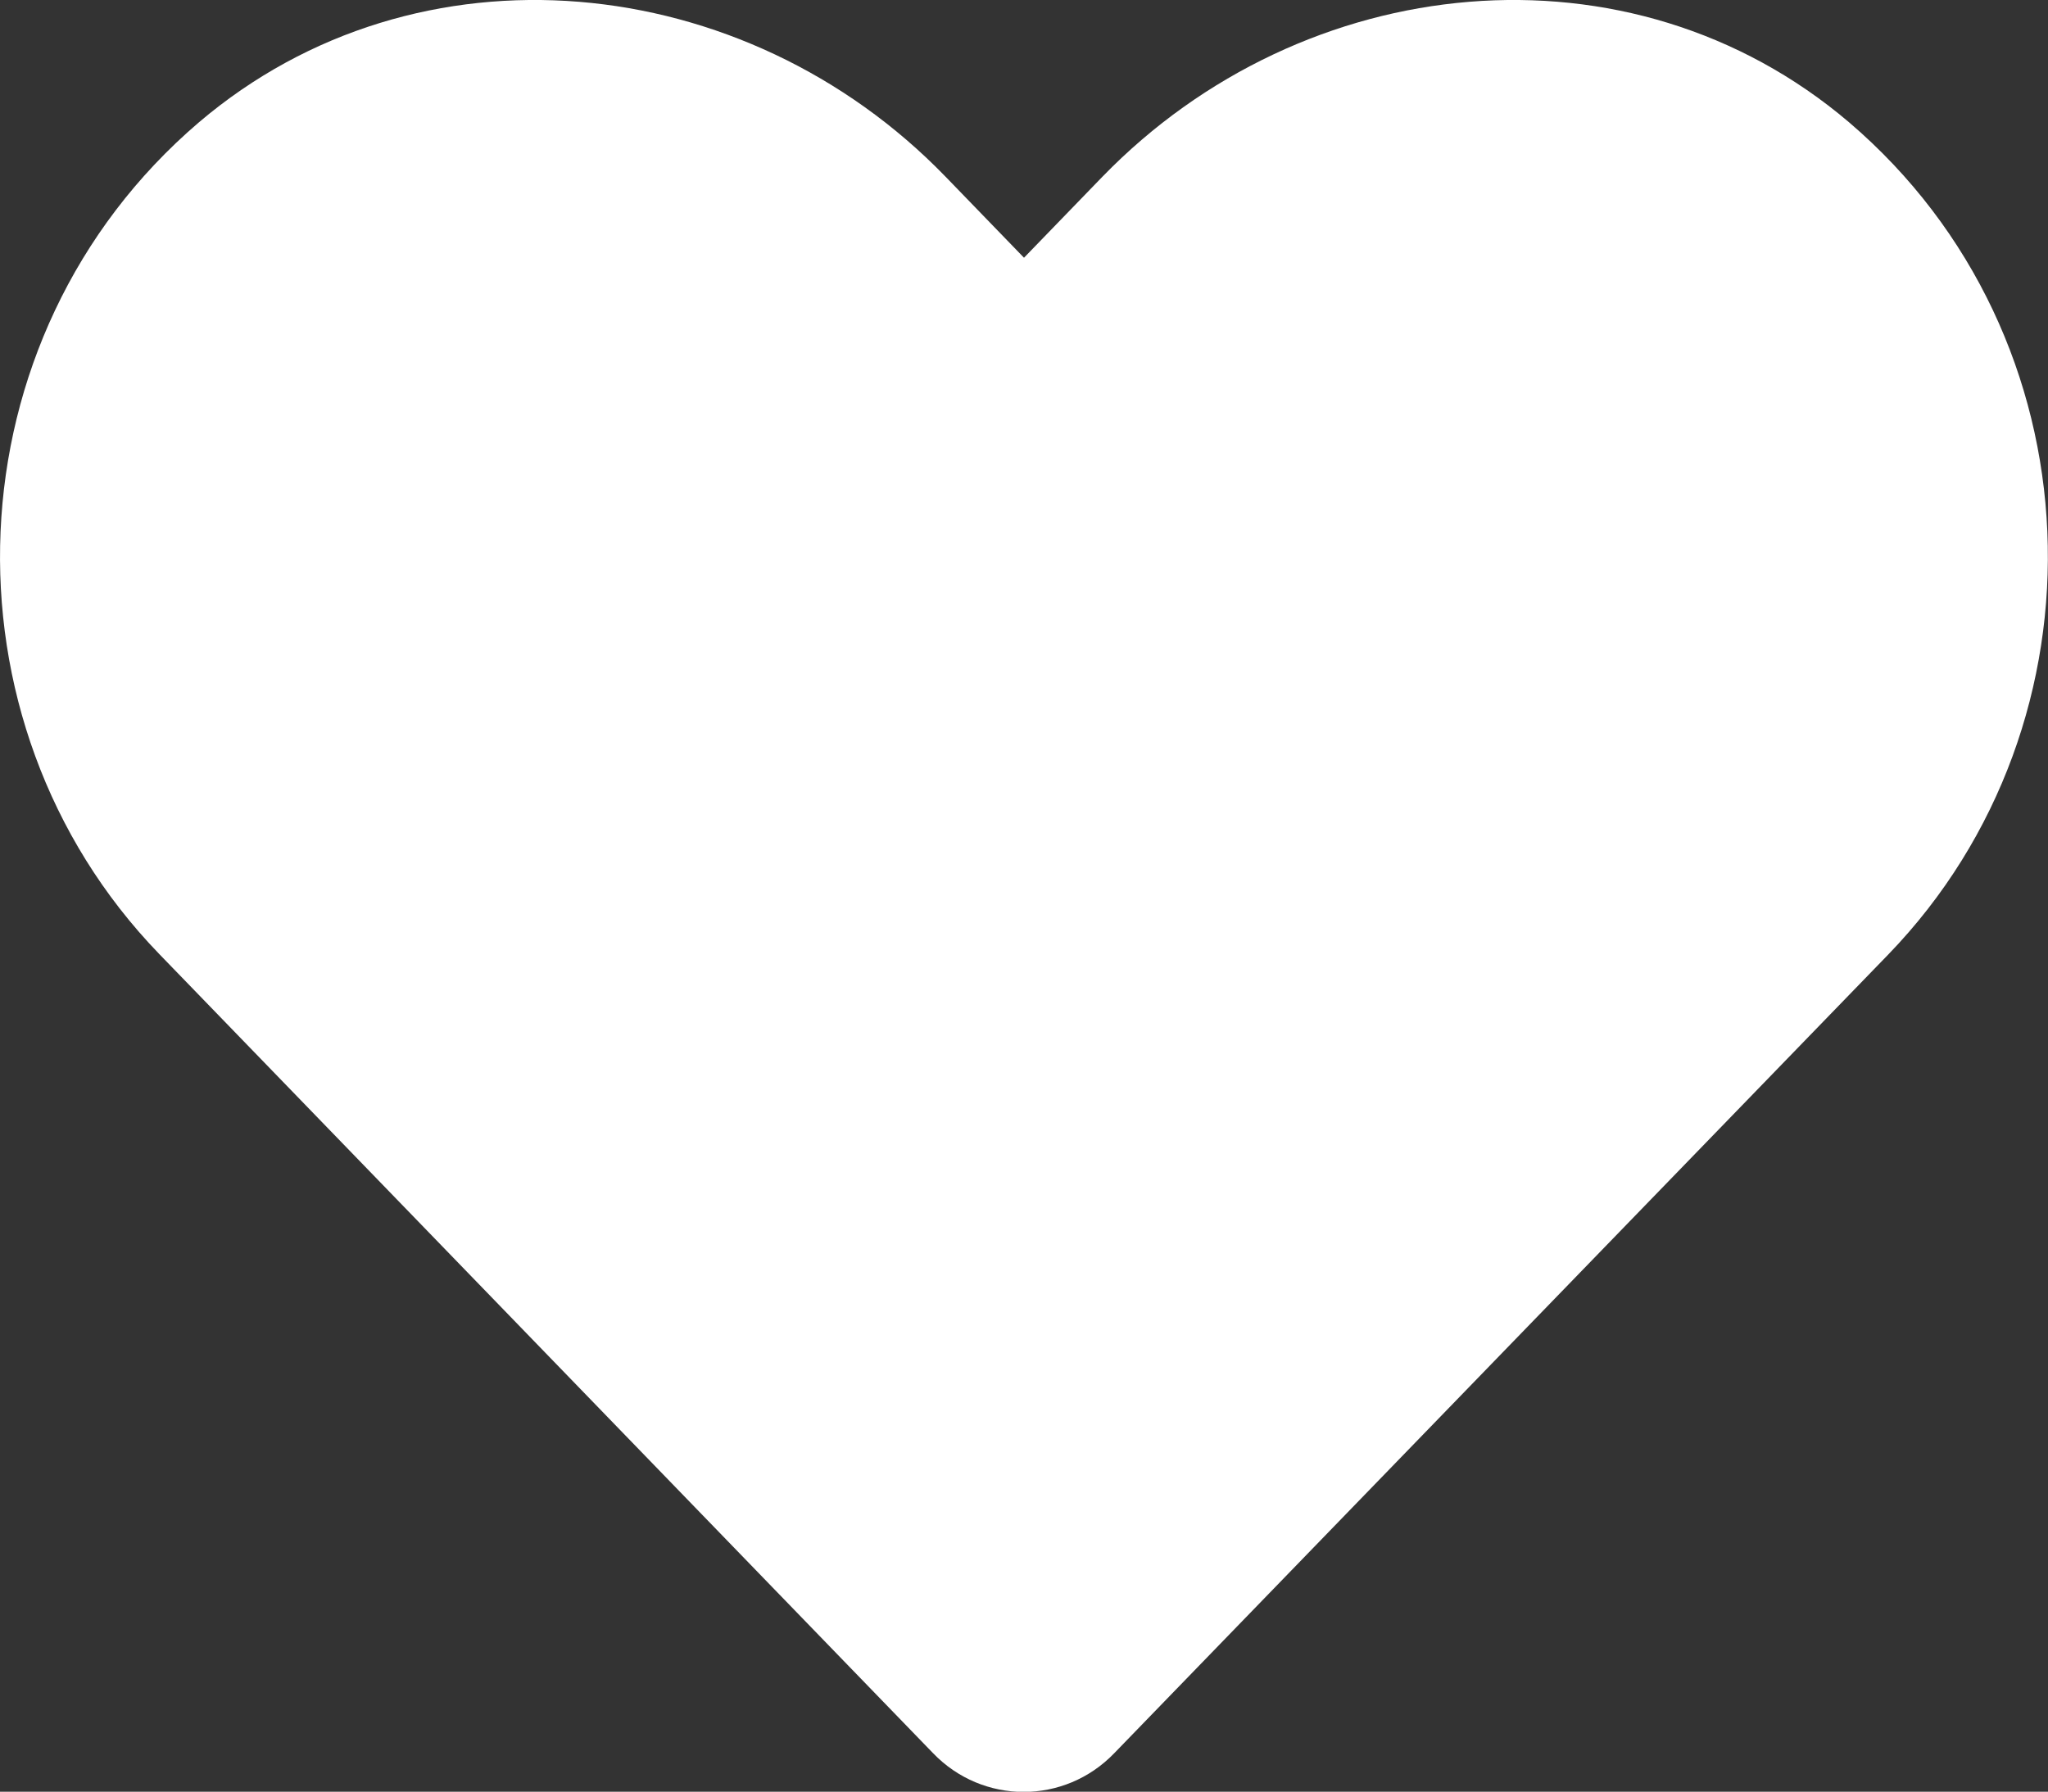 <svg xmlns="http://www.w3.org/2000/svg" viewBox="0 0 313 273.9"><rect x="0" y="0" width="313" height="273.9" fill="#333333" stroke="none"/><path d="M282.6 18.7C249.1-9.8 199.3-4.7 168.5 27l-12 12.4-12-12.4C113.8-4.7 63.9-9.8 30.4 18.7-8 51.5-10 110.3 24.3 145.8L142.6 268c7.6 7.9 20.1 7.9 27.7 0l118.3-122.1c34.4-35.6 32.4-94.4-6-127.2z" fill="#fff"/></svg>